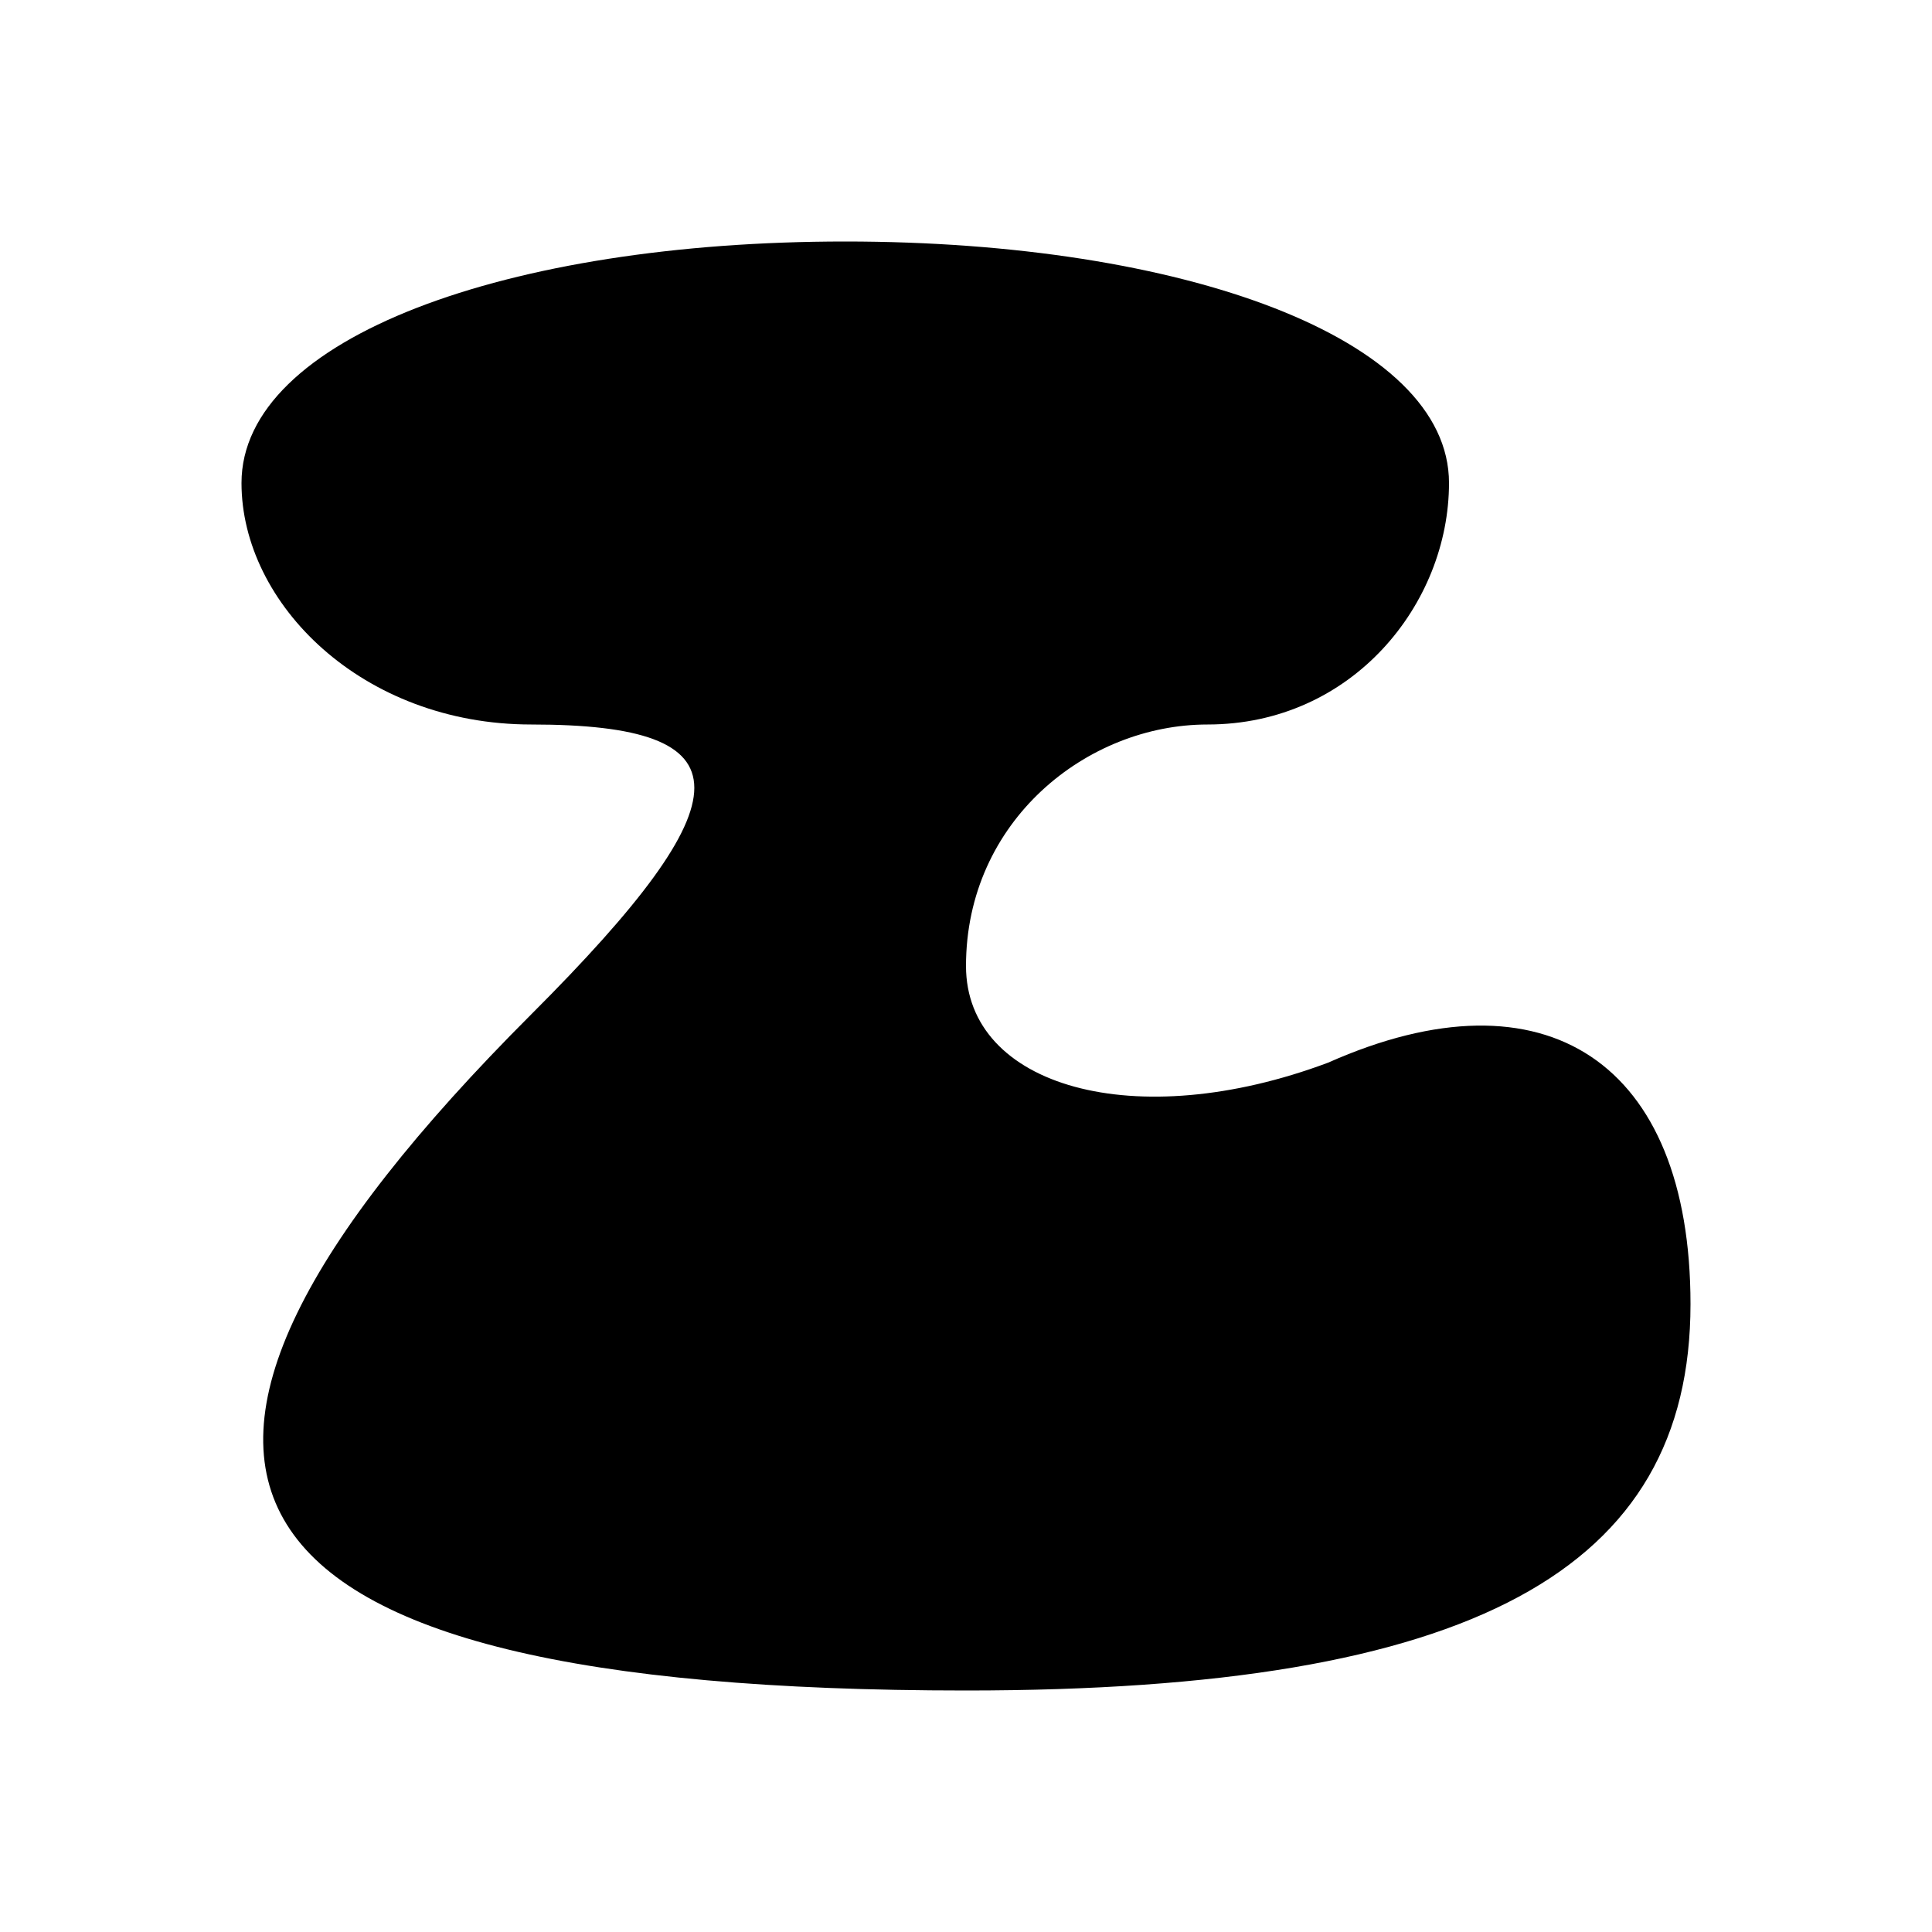<?xml version="1.0" standalone="no"?>
<!DOCTYPE svg PUBLIC "-//W3C//DTD SVG 20010904//EN"
 "http://www.w3.org/TR/2001/REC-SVG-20010904/DTD/svg10.dtd">
<svg version="1.0" xmlns="http://www.w3.org/2000/svg"
 width="8pt" height="8pt" viewBox="0 0 8 8"
 preserveAspectRatio="xMidYMid meet">
<g transform="translate(0,8) scale(0.1,-0.1)"
fill="#000000" stroke="none">
<path d="M10 60 c0 -5 5 -10 12 -10 9 0 9 -3 0 -12 -19 -19 -14 -28 18 -28 21
0 30 5 30 16 0 10 -6 14 -15 10 -8 -3 -15 -1 -15 4 0 6 5 10 10 10 6 0 10 5
10 10 0 6 -11 10 -25 10 -14 0 -25 -4 -25 -10z"/>
</g>
</svg>
